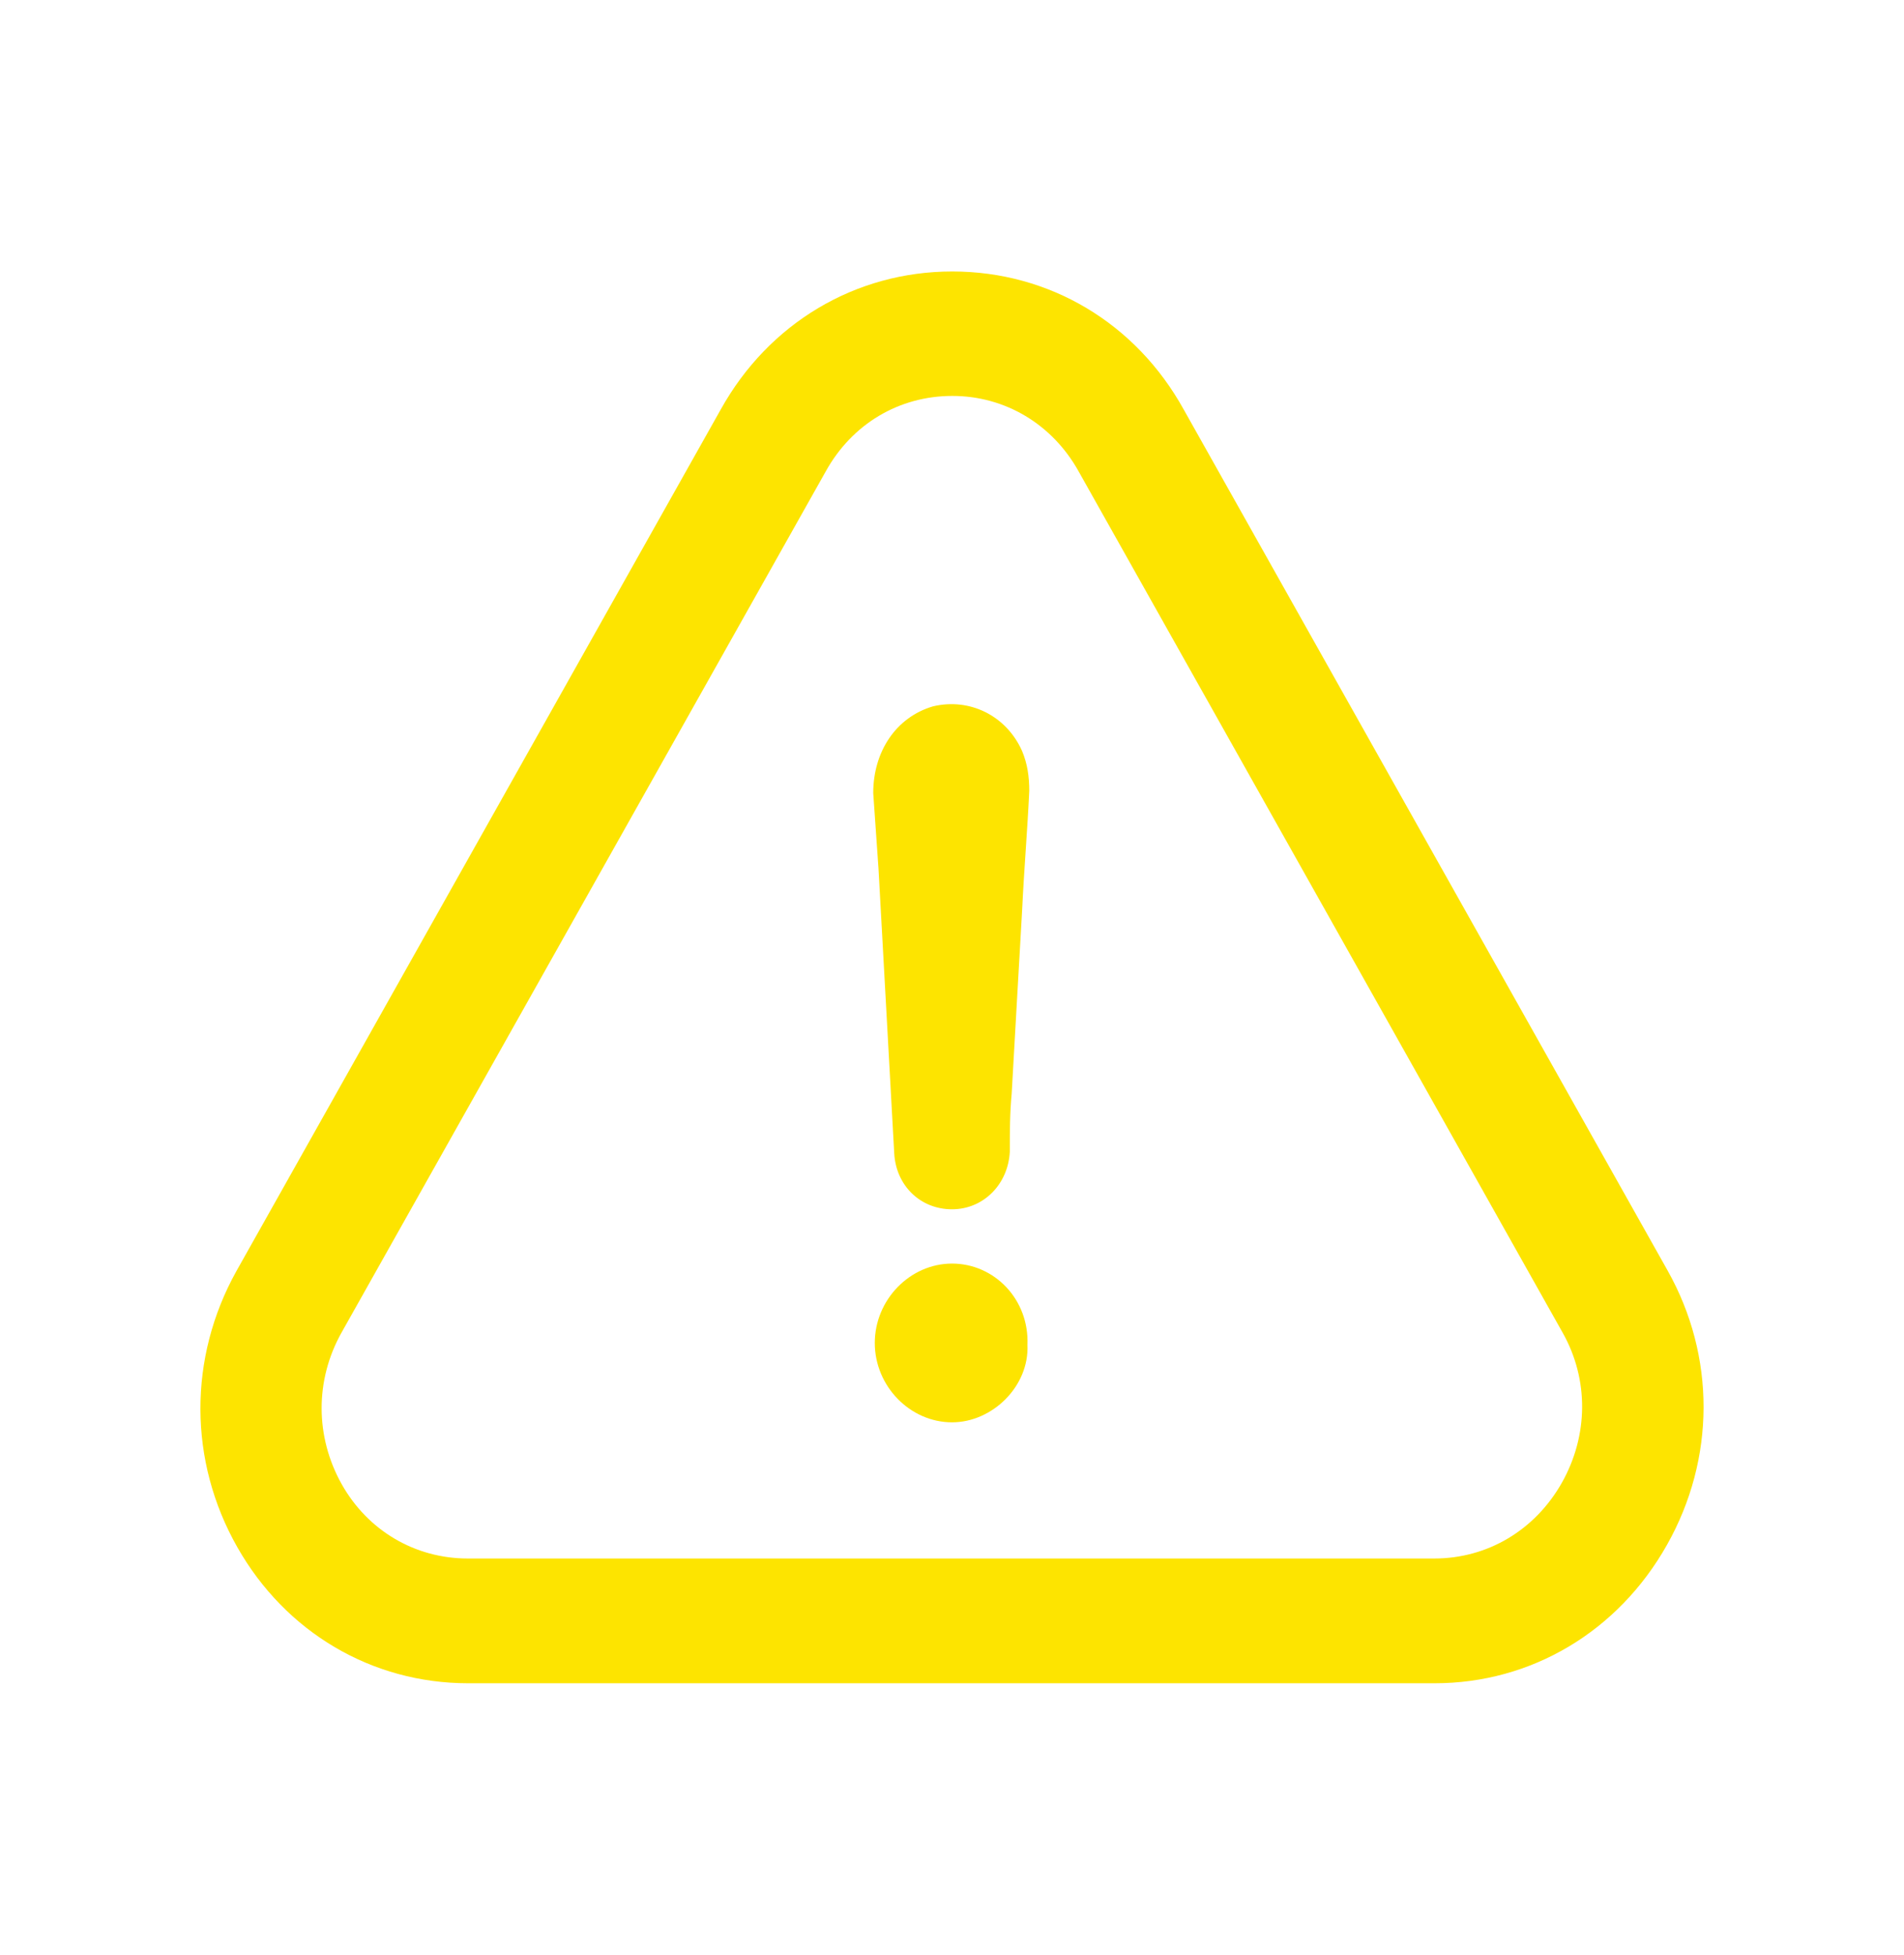 <svg width="38" height="39" viewBox="0 0 38 39" fill="none" xmlns="http://www.w3.org/2000/svg">
<g filter="url(#filter0_d_58:30)">
<path d="M19.001 25.209C18.162 25.209 17.459 25.931 17.459 26.793C17.459 27.654 18.162 28.376 19.001 28.376C19.809 28.376 20.543 27.654 20.506 26.831C20.543 25.925 19.846 25.209 19.001 25.209Z" fill="#FDE400"/>
<path d="M33.27 30.82C34.238 29.104 34.244 27.058 33.282 25.348L23.625 8.171C22.669 6.442 20.942 5.416 19.006 5.416C17.069 5.416 15.343 6.449 14.387 8.165L4.717 25.361C3.755 27.09 3.761 29.148 4.735 30.865C5.697 32.562 7.418 33.582 9.342 33.582H28.632C30.563 33.582 32.296 32.55 33.27 30.82ZM31.173 29.579C30.637 30.529 29.687 31.093 28.626 31.093H9.336C8.288 31.093 7.344 30.542 6.82 29.611C6.29 28.667 6.283 27.54 6.814 26.59L16.483 9.4C17.008 8.456 17.945 7.899 19.006 7.899C20.06 7.899 21.004 8.463 21.528 9.406L31.192 26.596C31.71 27.521 31.704 28.635 31.173 29.579Z" fill="#FDE400"/>
<path d="M18.618 14.093C17.884 14.309 17.428 14.992 17.428 15.822C17.465 16.323 17.496 16.829 17.533 17.33C17.637 19.236 17.742 21.105 17.847 23.011C17.884 23.657 18.371 24.126 19 24.126C19.629 24.126 20.123 23.625 20.154 22.973C20.154 22.58 20.154 22.219 20.191 21.82C20.258 20.598 20.332 19.375 20.4 18.153C20.437 17.361 20.505 16.57 20.542 15.778C20.542 15.493 20.505 15.239 20.4 14.986C20.086 14.277 19.352 13.916 18.618 14.093Z" fill="#FDE400"/>
</g>
<defs>
<filter id="filter0_d_58:30" x="0" y="1.416" width="38" height="36.166" filterUnits="userSpaceOnUse" color-interpolation-filters="sRGB">
<feFlood flood-opacity="0" result="BackgroundImageFix"/>
<feColorMatrix in="SourceAlpha" type="matrix" values="0 0 0 0 0 0 0 0 0 0 0 0 0 0 0 0 0 0 127 0" result="hardAlpha"/>
<feOffset/>
<feGaussianBlur stdDeviation="2"/>
<feColorMatrix type="matrix" values="0 0 0 0 0.992 0 0 0 0 0.894 0 0 0 0 0 0 0 0 0.25 0"/>
<feBlend mode="normal" in2="BackgroundImageFix" result="effect1_dropShadow_58:30"/>
<feBlend mode="normal" in="SourceGraphic" in2="effect1_dropShadow_58:30" result="shape"/>
</filter>
</defs>
</svg>
